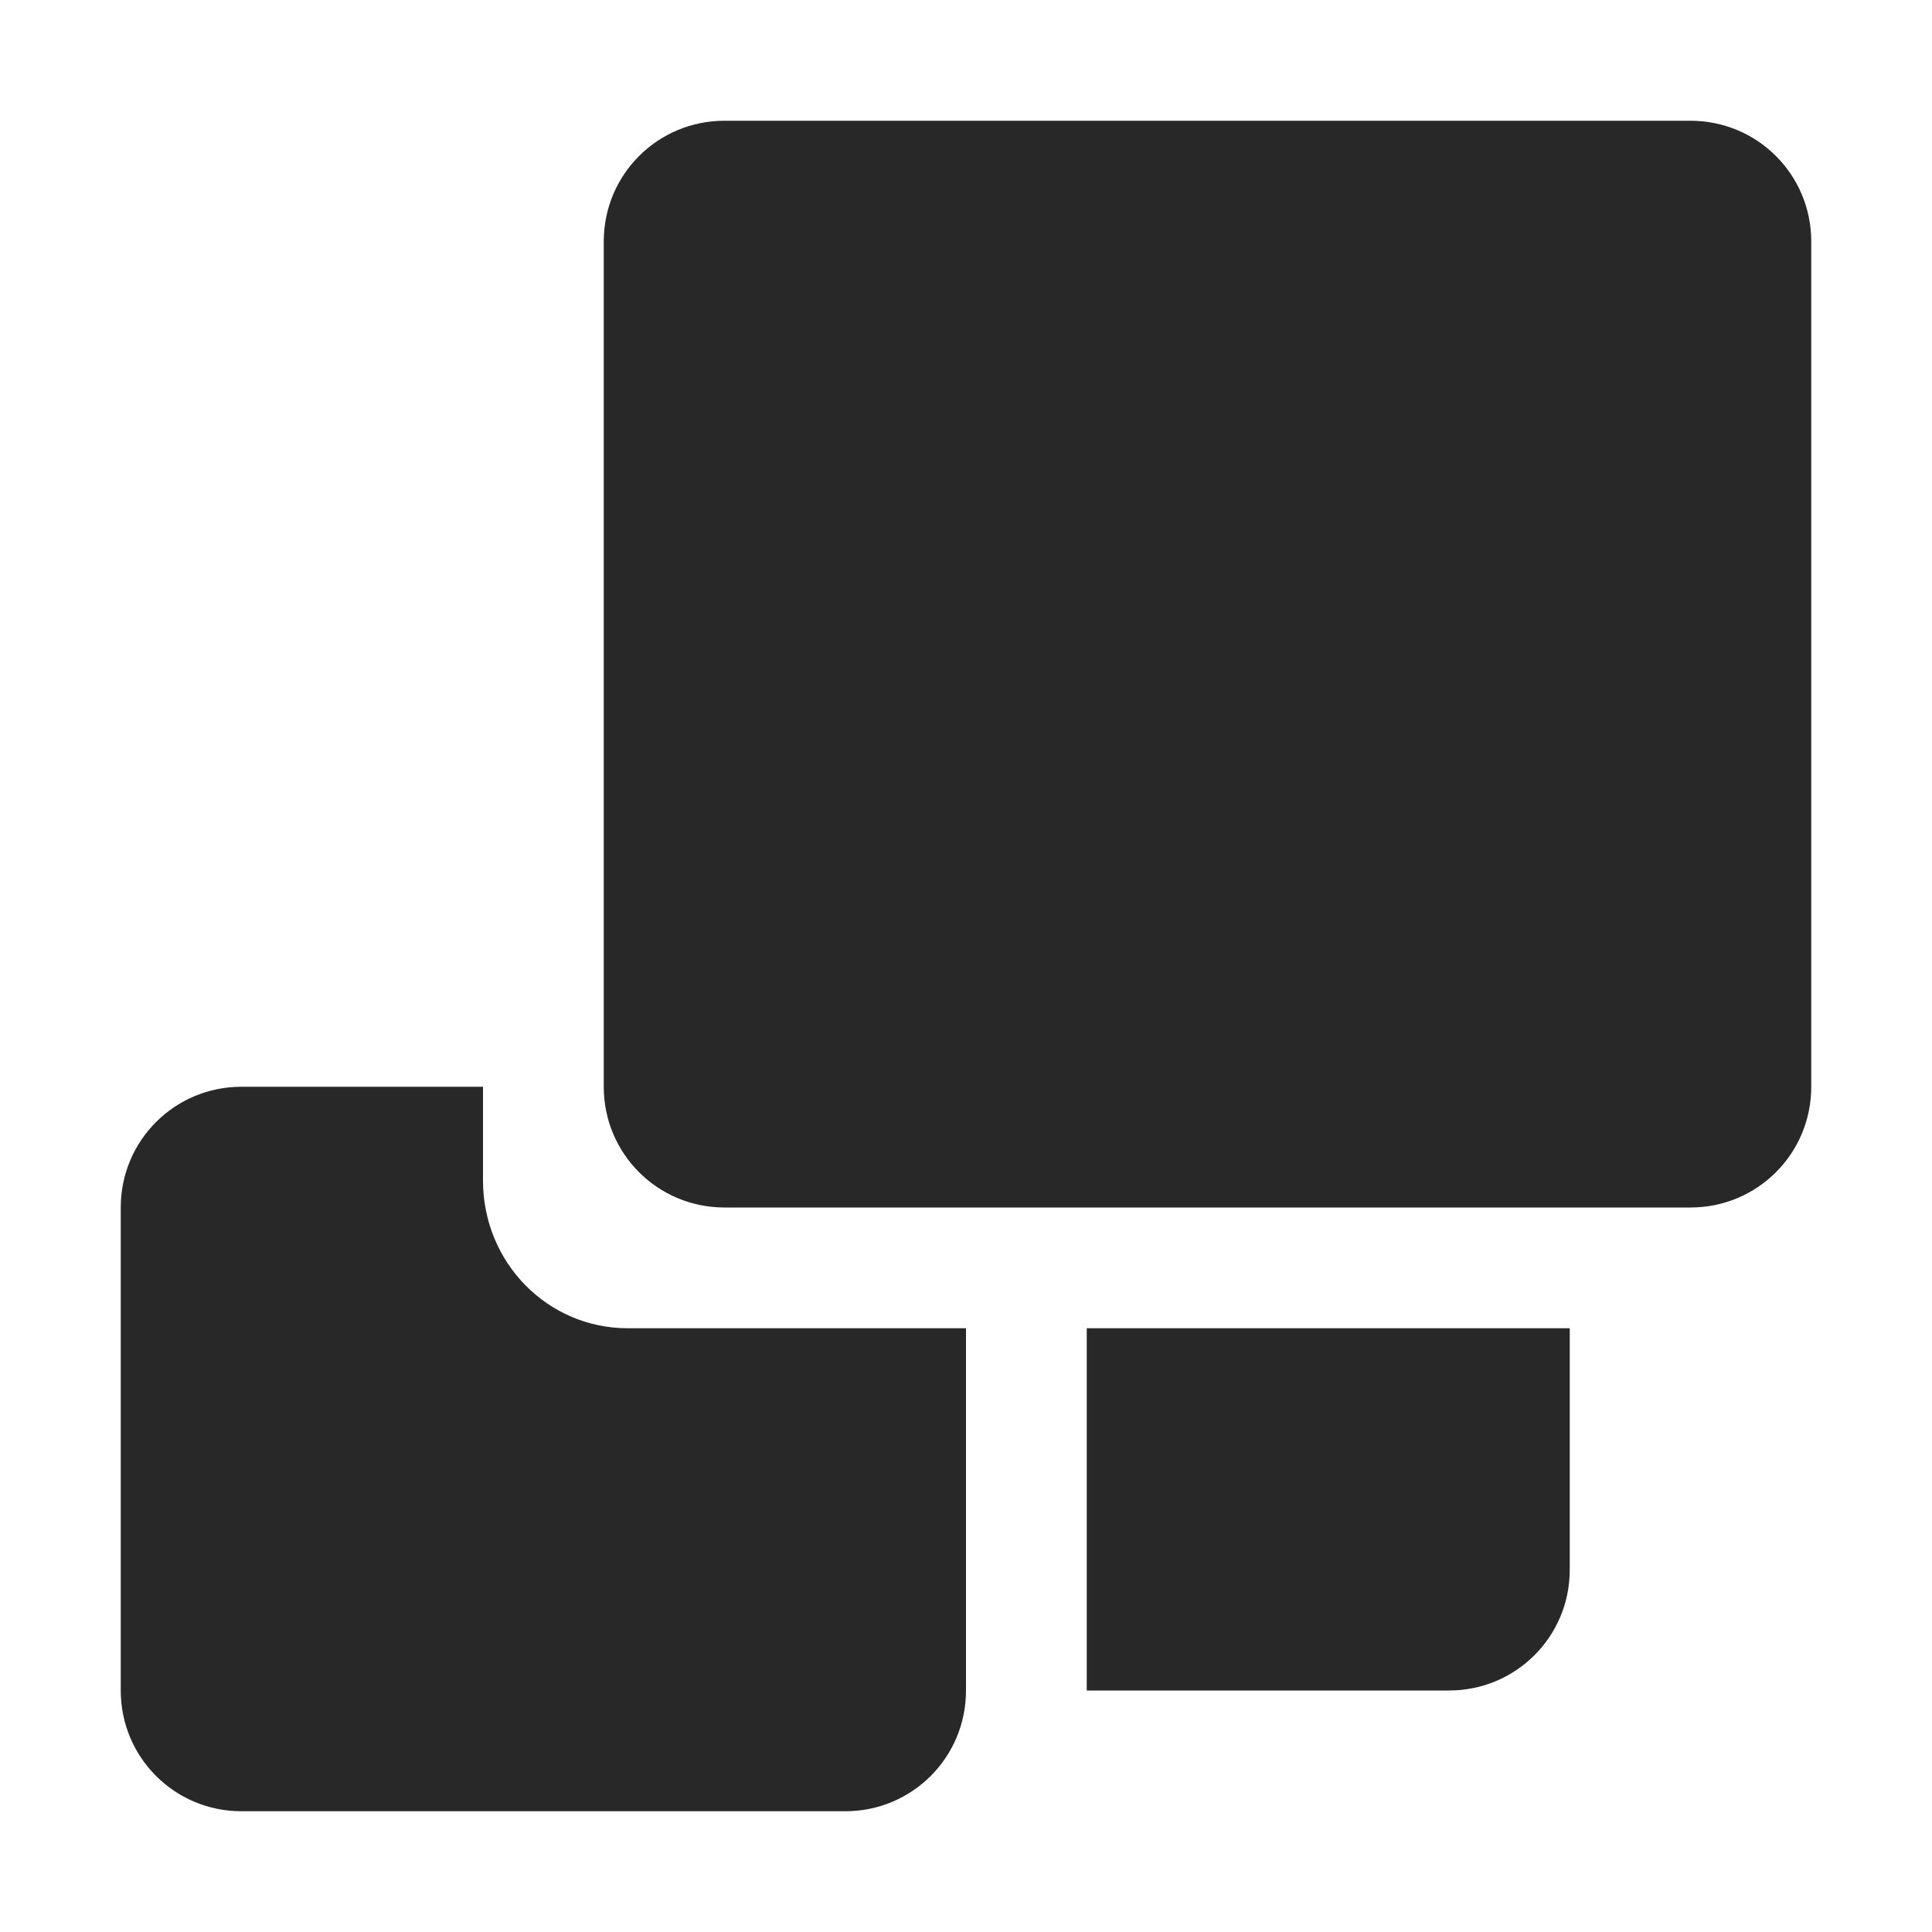 <svg width="16" height="16" version="1.1" xmlns="http://www.w3.org/2000/svg">
  <defs>
    <style type="text/css" id="current-color-scheme">.ColorScheme-Text { color:#282828; } .ColorScheme-Highlight { color:#458588; }</style>
  </defs>
  <path class="ColorScheme-Text" fill="currentColor" d="m6 1c-0.554 0-1 0.446-1 1v7c0 0.554 0.446 1 1 1h8c0.554 0 1-0.446 1-1v-7c0-0.554-0.446-1-1-1zm3 10v3h3c0.554 0 1-0.446 1-1v-2zm-7-2c-0.554 0-1 0.446-1 1v4c0 0.554 0.446 1 1 1h5c0.554 0 1-0.446 1-1v-3h-2.801c-0.665 0-1.199-0.545-1.199-1.223v-0.777z"/>
</svg>
